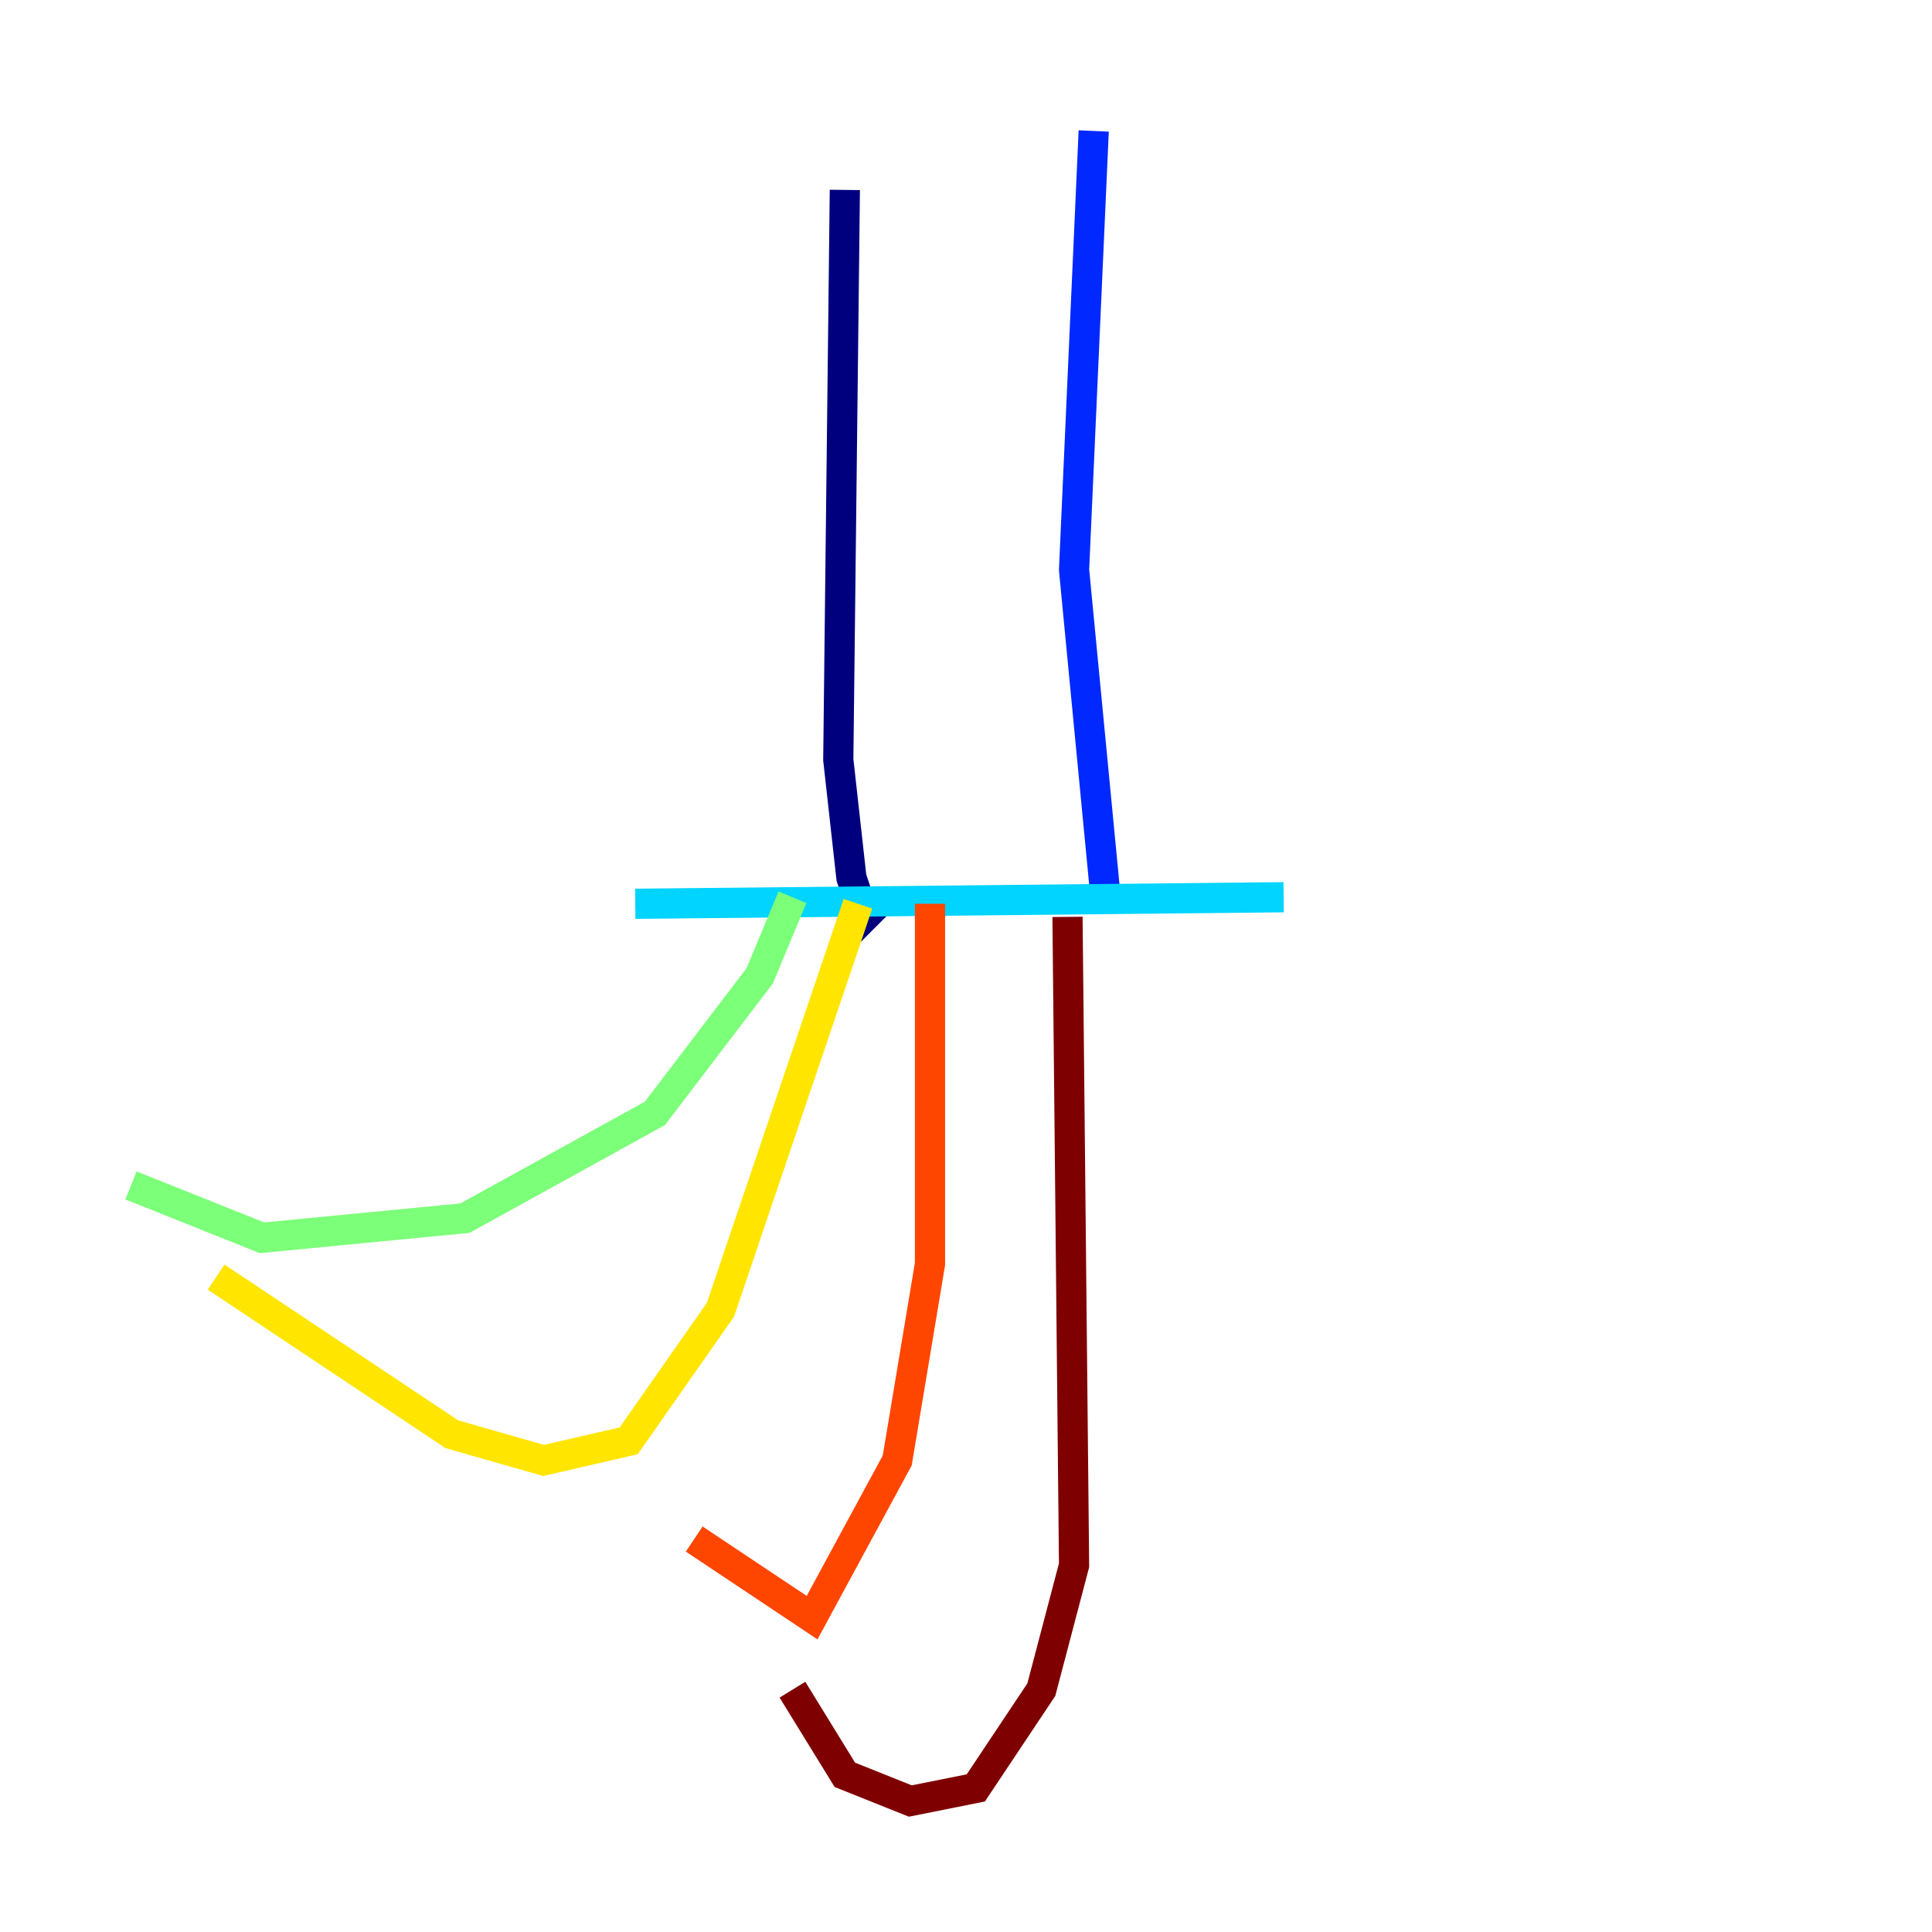 <?xml version="1.0" encoding="utf-8" ?>
<svg baseProfile="tiny" height="128" version="1.2" viewBox="0,0,128,128" width="128" xmlns="http://www.w3.org/2000/svg" xmlns:ev="http://www.w3.org/2001/xml-events" xmlns:xlink="http://www.w3.org/1999/xlink"><defs /><polyline fill="none" points="55.973,12.583 55.539,50.332 56.407,58.142 57.275,60.746 58.142,59.878" stroke="#00007f" stroke-width="2" /><polyline fill="none" points="72.461,8.678 71.159,37.749 73.329,60.312" stroke="#0028ff" stroke-width="2" /><polyline fill="none" points="42.088,59.878 85.044,59.444" stroke="#00d4ff" stroke-width="2" /><polyline fill="none" points="52.502,59.444 50.332,64.651 43.39,73.763 30.807,80.705 17.356,82.007 8.678,78.536" stroke="#7cff79" stroke-width="2" /><polyline fill="none" points="56.841,59.878 47.729,86.78 41.654,95.458 36.014,96.759 29.939,95.024 14.319,84.61" stroke="#ffe500" stroke-width="2" /><polyline fill="none" points="61.614,59.878 61.614,83.742 59.444,96.759 53.803,107.173 45.993,101.966" stroke="#ff4600" stroke-width="2" /><polyline fill="none" points="70.725,60.746 71.159,103.702 68.99,111.946 64.651,118.454 60.312,119.322 55.973,117.586 52.502,111.946" stroke="#7f0000" stroke-width="2" /></svg>
